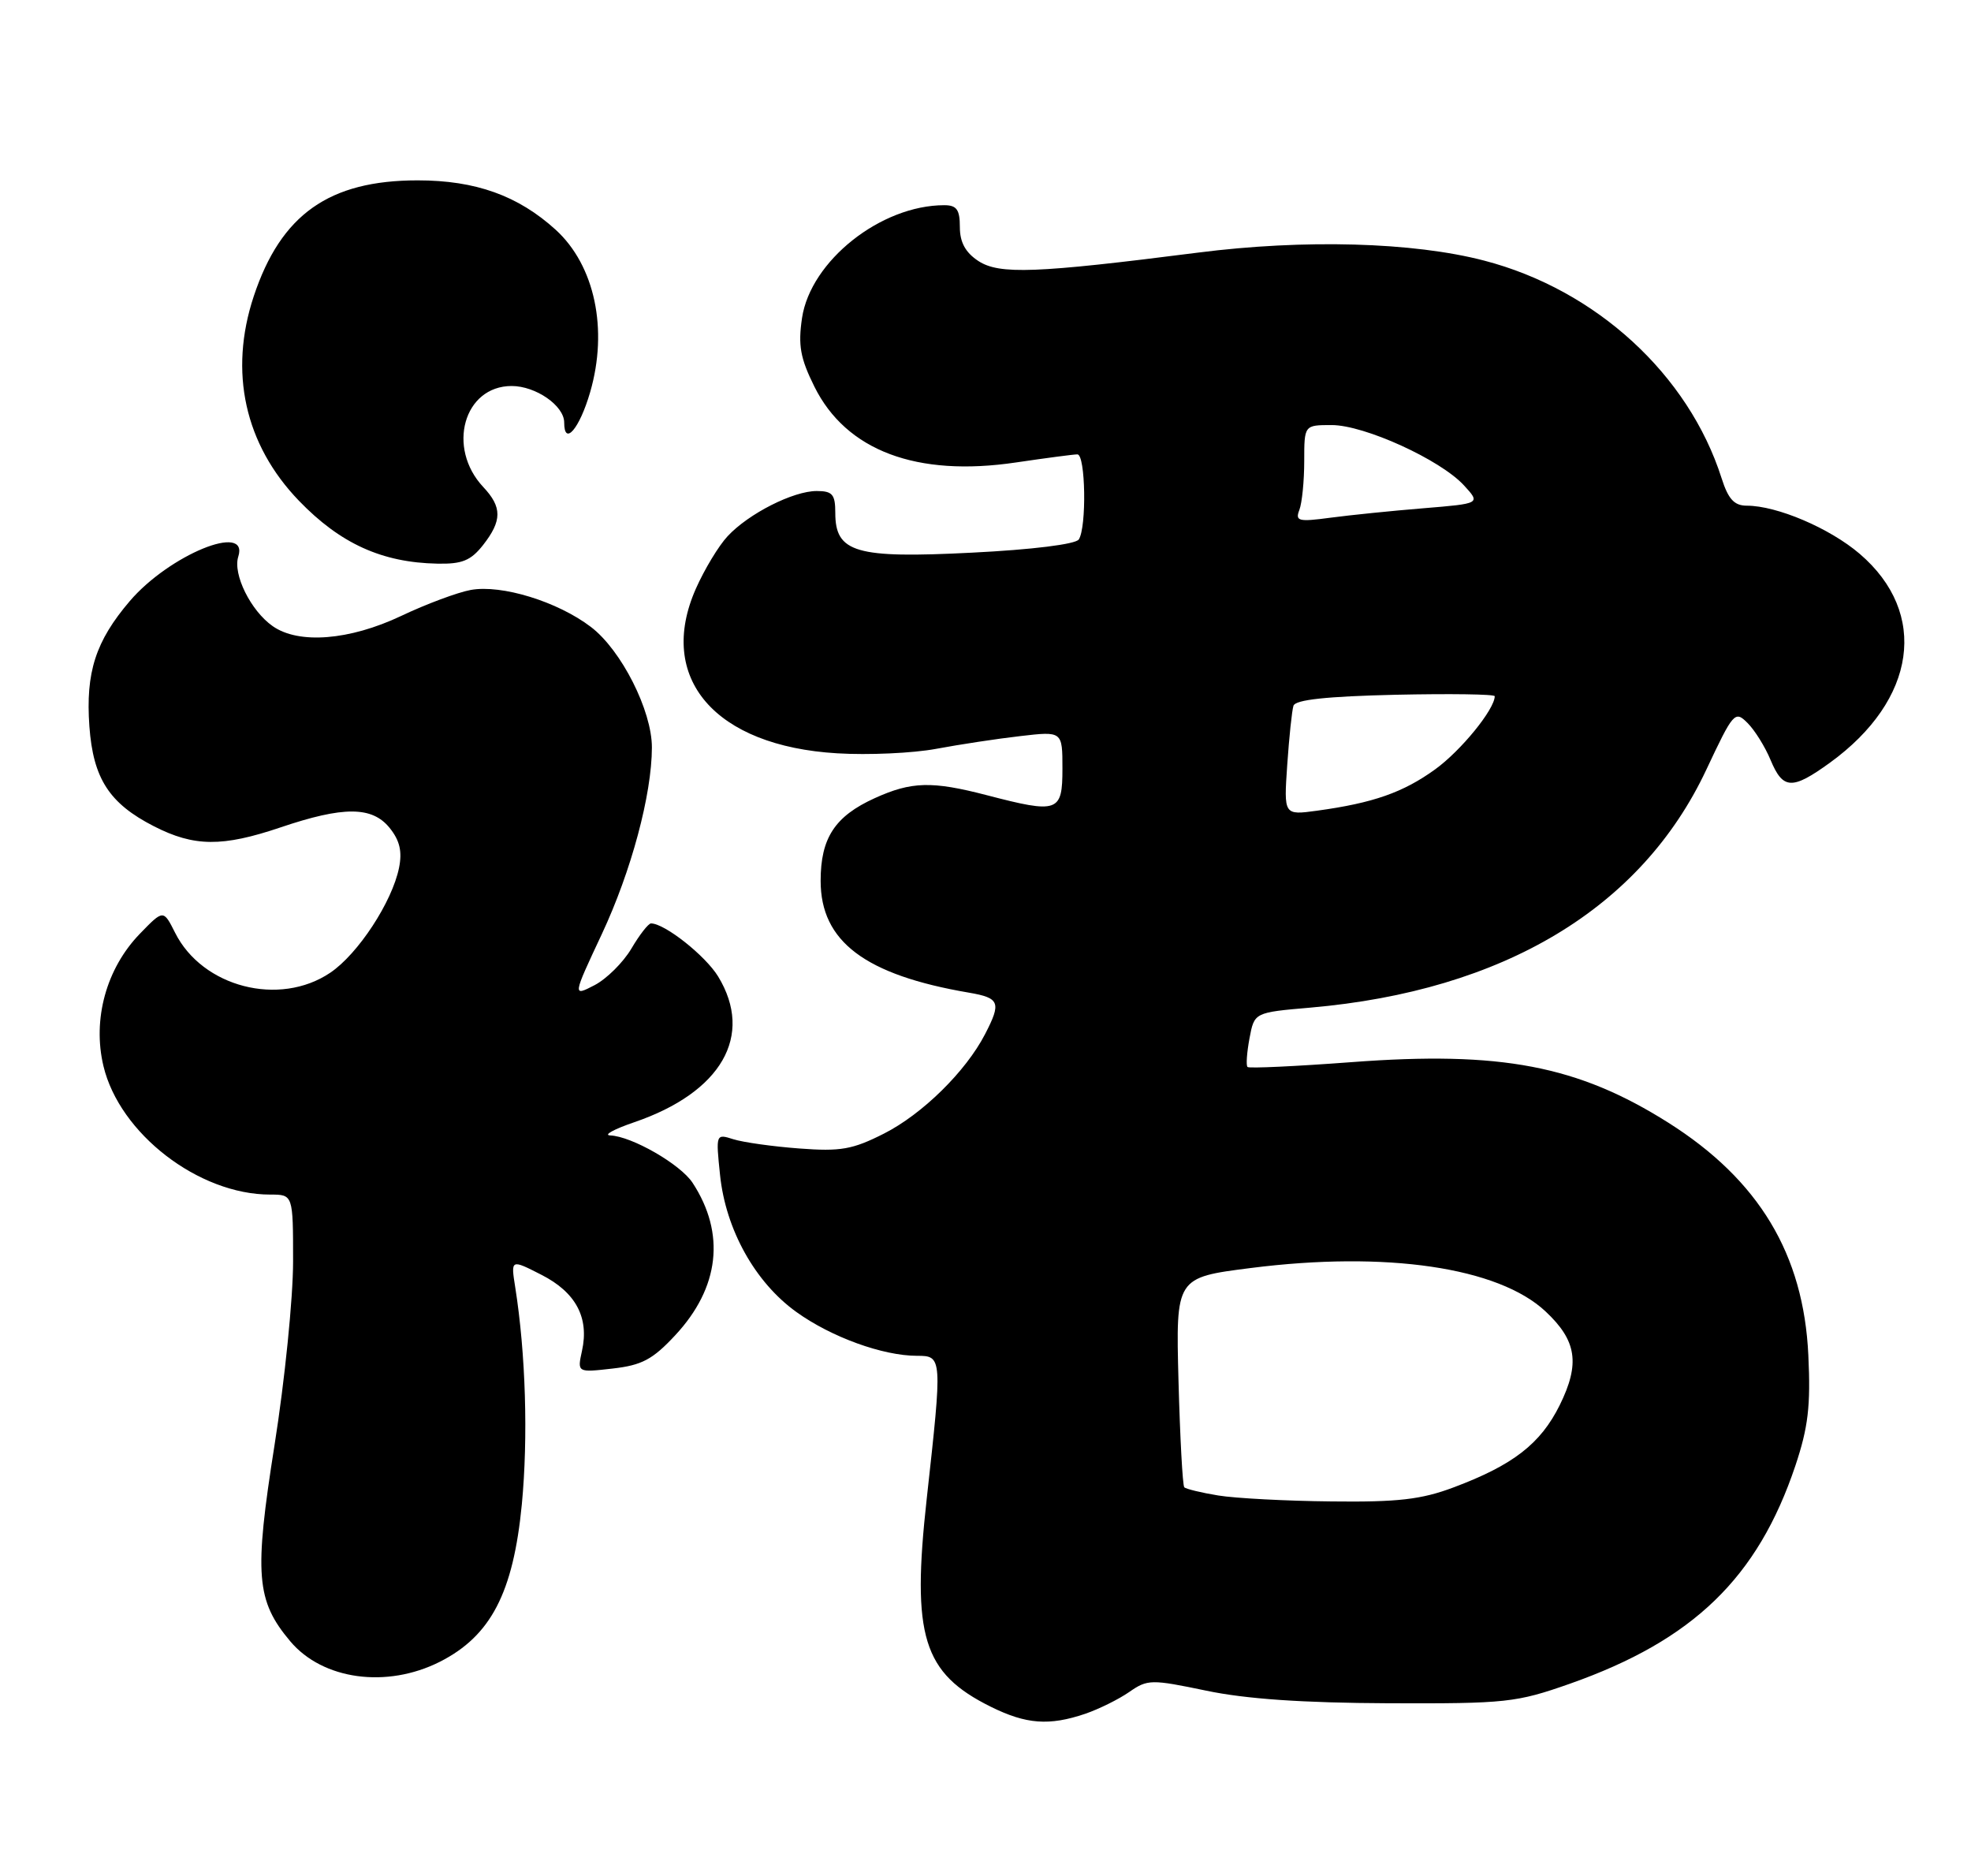 <?xml version="1.0" encoding="UTF-8" standalone="no"?>
<!DOCTYPE svg PUBLIC "-//W3C//DTD SVG 1.1//EN" "http://www.w3.org/Graphics/SVG/1.1/DTD/svg11.dtd" >
<svg xmlns="http://www.w3.org/2000/svg" xmlns:xlink="http://www.w3.org/1999/xlink" version="1.1" viewBox="0 0 269 256">
 <g >
 <path fill="currentColor"
d=" M 148.10 233.85 C 149.97 233.21 152.68 231.87 154.12 230.87 C 156.62 229.13 157.12 229.13 164.62 230.69 C 170.04 231.83 177.81 232.36 189.50 232.41 C 205.56 232.47 206.93 232.32 214.27 229.74 C 231.08 223.81 239.89 215.30 245.03 200.00 C 246.78 194.76 247.13 191.84 246.80 184.92 C 246.16 171.14 240.05 161.00 227.69 153.19 C 215.35 145.40 204.84 143.39 184.46 144.93 C 176.86 145.50 170.47 145.80 170.26 145.59 C 170.04 145.38 170.17 143.62 170.53 141.68 C 171.19 138.15 171.19 138.15 178.85 137.49 C 205.22 135.19 223.99 123.92 232.87 105.04 C 236.56 97.19 236.78 96.93 238.49 98.64 C 239.48 99.62 240.90 101.90 241.65 103.71 C 243.34 107.75 244.58 107.81 249.75 104.07 C 261.57 95.50 263.26 83.66 253.81 75.57 C 249.72 72.07 242.52 69.00 238.40 69.00 C 236.69 69.00 235.87 68.11 234.96 65.25 C 230.45 51.11 217.82 39.53 202.56 35.56 C 192.87 33.03 178.02 32.62 163.50 34.47 C 141.31 37.30 136.39 37.48 133.52 35.61 C 131.76 34.45 131.00 33.06 131.00 30.98 C 131.00 28.60 130.57 28.00 128.87 28.00 C 120.22 28.00 110.63 35.60 109.46 43.39 C 108.91 47.12 109.22 48.87 111.14 52.74 C 115.48 61.50 125.11 65.12 138.68 63.10 C 142.75 62.50 146.51 62.00 147.04 62.00 C 148.16 62.00 148.32 71.97 147.23 73.61 C 146.80 74.26 140.89 75.00 132.66 75.41 C 116.79 76.22 114.00 75.41 114.00 69.98 C 114.00 67.46 113.61 67.00 111.46 67.00 C 108.26 67.00 102.17 70.08 99.30 73.17 C 98.09 74.46 96.14 77.69 94.97 80.33 C 89.58 92.52 97.54 101.80 114.26 102.79 C 118.52 103.05 124.60 102.77 127.76 102.18 C 130.92 101.59 136.09 100.80 139.25 100.44 C 145.00 99.77 145.00 99.77 145.00 104.88 C 145.00 110.84 144.42 111.04 134.66 108.50 C 127.20 106.56 124.40 106.63 119.38 108.91 C 113.94 111.38 112.00 114.35 112.00 120.19 C 112.00 128.46 118.05 133.03 132.25 135.45 C 136.44 136.17 136.68 136.79 134.44 141.11 C 131.82 146.19 125.88 152.03 120.64 154.68 C 116.36 156.85 114.73 157.14 109.08 156.71 C 105.46 156.44 101.42 155.87 100.09 155.45 C 97.70 154.69 97.69 154.72 98.27 160.32 C 99.04 167.77 103.05 174.98 108.70 179.03 C 113.46 182.45 120.49 185.00 125.16 185.00 C 128.61 185.00 128.62 185.17 126.48 204.49 C 124.40 223.27 125.95 228.29 135.23 232.89 C 140.06 235.28 143.19 235.51 148.10 233.85 Z  M 60.03 226.75 C 66.98 223.23 70.05 217.35 71.22 205.26 C 72.09 196.16 71.75 184.69 70.32 175.66 C 69.71 171.81 69.71 171.81 73.90 173.95 C 78.59 176.34 80.43 179.79 79.43 184.32 C 78.78 187.29 78.78 187.29 83.60 186.74 C 87.59 186.29 89.07 185.51 92.14 182.21 C 98.21 175.71 99.05 168.31 94.52 161.39 C 92.86 158.86 86.23 155.05 83.29 154.93 C 82.31 154.89 83.76 154.09 86.53 153.14 C 98.46 149.07 102.93 141.32 98.01 133.24 C 96.27 130.40 90.73 126.01 88.85 126.00 C 88.49 126.00 87.28 127.55 86.17 129.44 C 85.05 131.33 82.79 133.57 81.14 134.43 C 78.14 135.98 78.14 135.98 82.13 127.47 C 86.15 118.89 88.96 108.43 88.97 102.00 C 88.98 96.98 84.81 88.72 80.65 85.55 C 76.12 82.09 68.45 79.73 64.24 80.50 C 62.45 80.83 58.17 82.42 54.74 84.05 C 47.70 87.38 40.77 87.93 37.22 85.44 C 34.22 83.34 31.75 78.35 32.52 75.95 C 34.01 71.25 23.11 75.71 17.72 82.01 C 13.05 87.48 11.67 91.74 12.20 99.12 C 12.72 106.24 14.91 109.63 21.02 112.75 C 26.50 115.55 30.34 115.58 38.28 112.90 C 46.88 109.99 50.78 110.01 53.17 112.96 C 54.56 114.68 54.91 116.18 54.46 118.41 C 53.52 123.07 48.86 130.18 45.07 132.73 C 38.13 137.41 27.63 134.70 23.90 127.28 C 22.30 124.10 22.30 124.10 19.10 127.40 C 14.51 132.13 12.59 139.08 14.12 145.47 C 16.32 154.68 27.11 163.00 36.87 163.00 C 40.00 163.00 40.00 163.00 40.00 172.12 C 40.00 177.14 38.86 188.41 37.47 197.17 C 34.67 214.86 34.95 218.41 39.61 223.95 C 44.04 229.22 52.78 230.41 60.03 226.75 Z  M 65.93 74.37 C 68.53 71.05 68.54 69.20 65.96 66.46 C 60.93 61.10 63.30 52.67 69.83 52.67 C 73.13 52.67 77.00 55.36 77.00 57.65 C 77.00 60.95 79.09 58.51 80.54 53.52 C 83.03 44.95 81.18 36.23 75.85 31.36 C 70.71 26.69 64.91 24.61 57.00 24.61 C 44.92 24.61 38.34 29.26 34.63 40.43 C 31.21 50.75 33.40 60.65 40.80 68.33 C 46.44 74.17 52.12 76.76 59.68 76.91 C 63.06 76.98 64.25 76.50 65.93 74.37 Z  M 166.27 204.06 C 163.94 203.68 161.85 203.17 161.63 202.94 C 161.40 202.70 161.05 196.16 160.84 188.41 C 160.47 174.32 160.47 174.32 170.71 173.02 C 189.19 170.67 204.50 172.92 210.93 178.94 C 215.20 182.93 215.67 186.07 212.86 191.75 C 210.24 197.02 206.49 199.92 198.37 202.96 C 193.98 204.61 190.76 204.98 181.71 204.87 C 175.55 204.81 168.60 204.44 166.27 204.06 Z  M 175.68 104.37 C 175.94 100.59 176.32 96.96 176.53 96.30 C 176.78 95.48 181.04 95.02 190.45 94.80 C 197.90 94.64 204.00 94.72 204.00 95.00 C 203.98 96.80 199.40 102.42 195.88 104.97 C 191.51 108.13 187.42 109.57 179.75 110.62 C 175.21 111.24 175.21 111.24 175.68 104.37 Z  M 177.34 69.57 C 177.70 68.62 178.00 65.62 178.00 62.92 C 178.00 58.00 178.00 58.00 181.75 58.00 C 186.21 58.00 196.57 62.72 199.79 66.22 C 202.08 68.71 202.08 68.71 194.29 69.35 C 190.00 69.70 184.29 70.28 181.59 70.64 C 177.20 71.23 176.74 71.11 177.34 69.57 Z "/>
</g>
</svg>